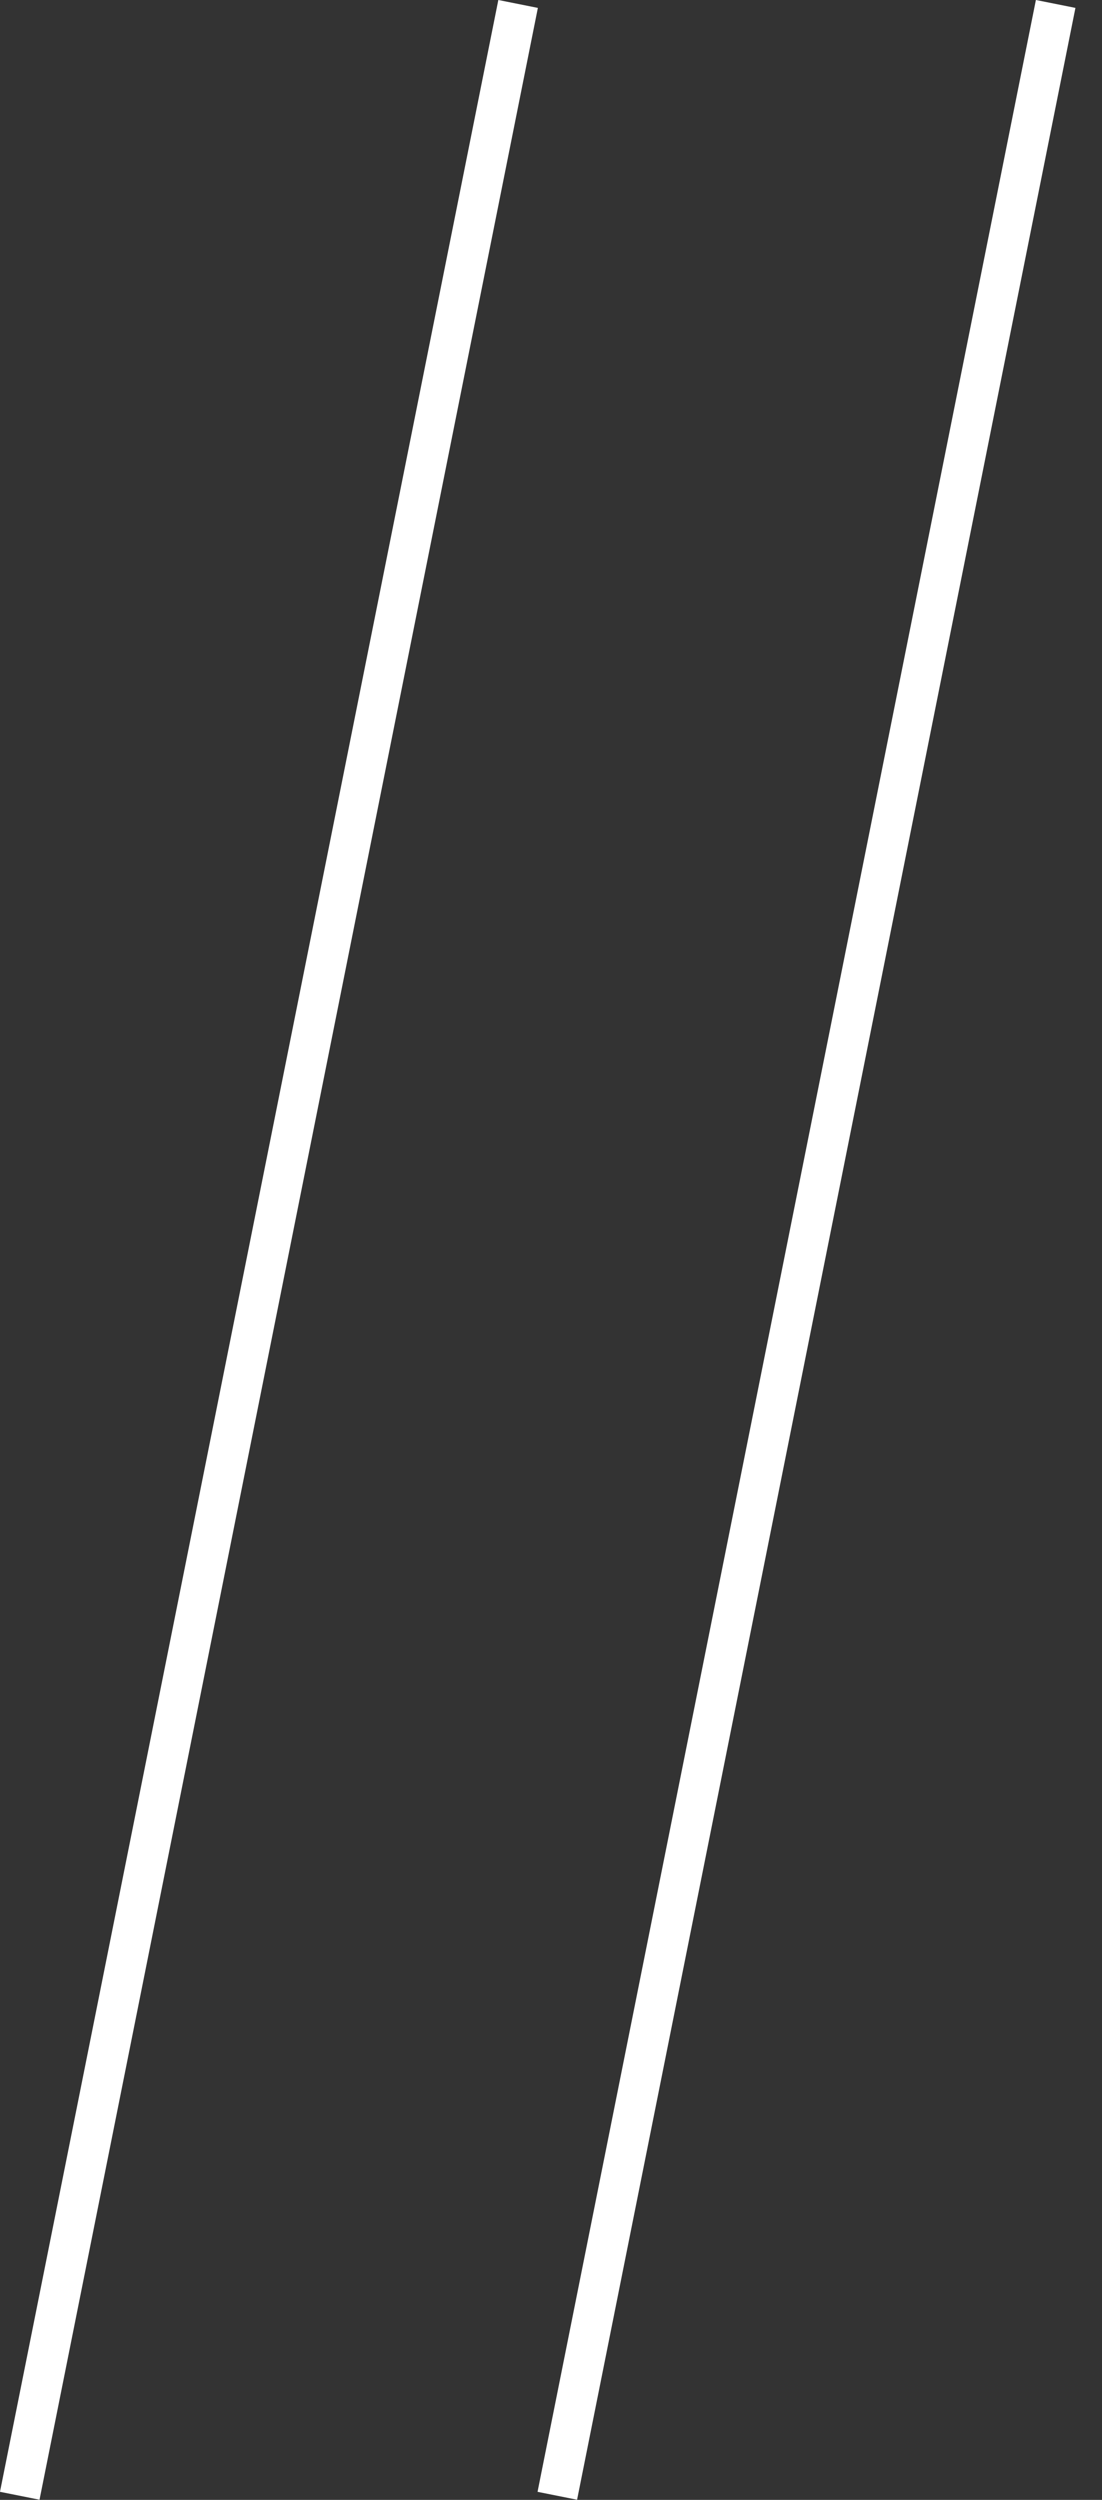 <svg width="41" height="93" viewBox="0 0 41 93" fill="none" xmlns="http://www.w3.org/2000/svg">
<rect x="0" y="0" width="41" height="93" fill="#333333" stroke="none"/>
<line x1="19.276" y1="0.147" x2="0.735" y2="92.847" stroke="white" stroke-width="1.5"/>
<line x1="39.276" y1="0.147" x2="20.735" y2="92.847" stroke="white" stroke-width="1.5"/>
</svg>
